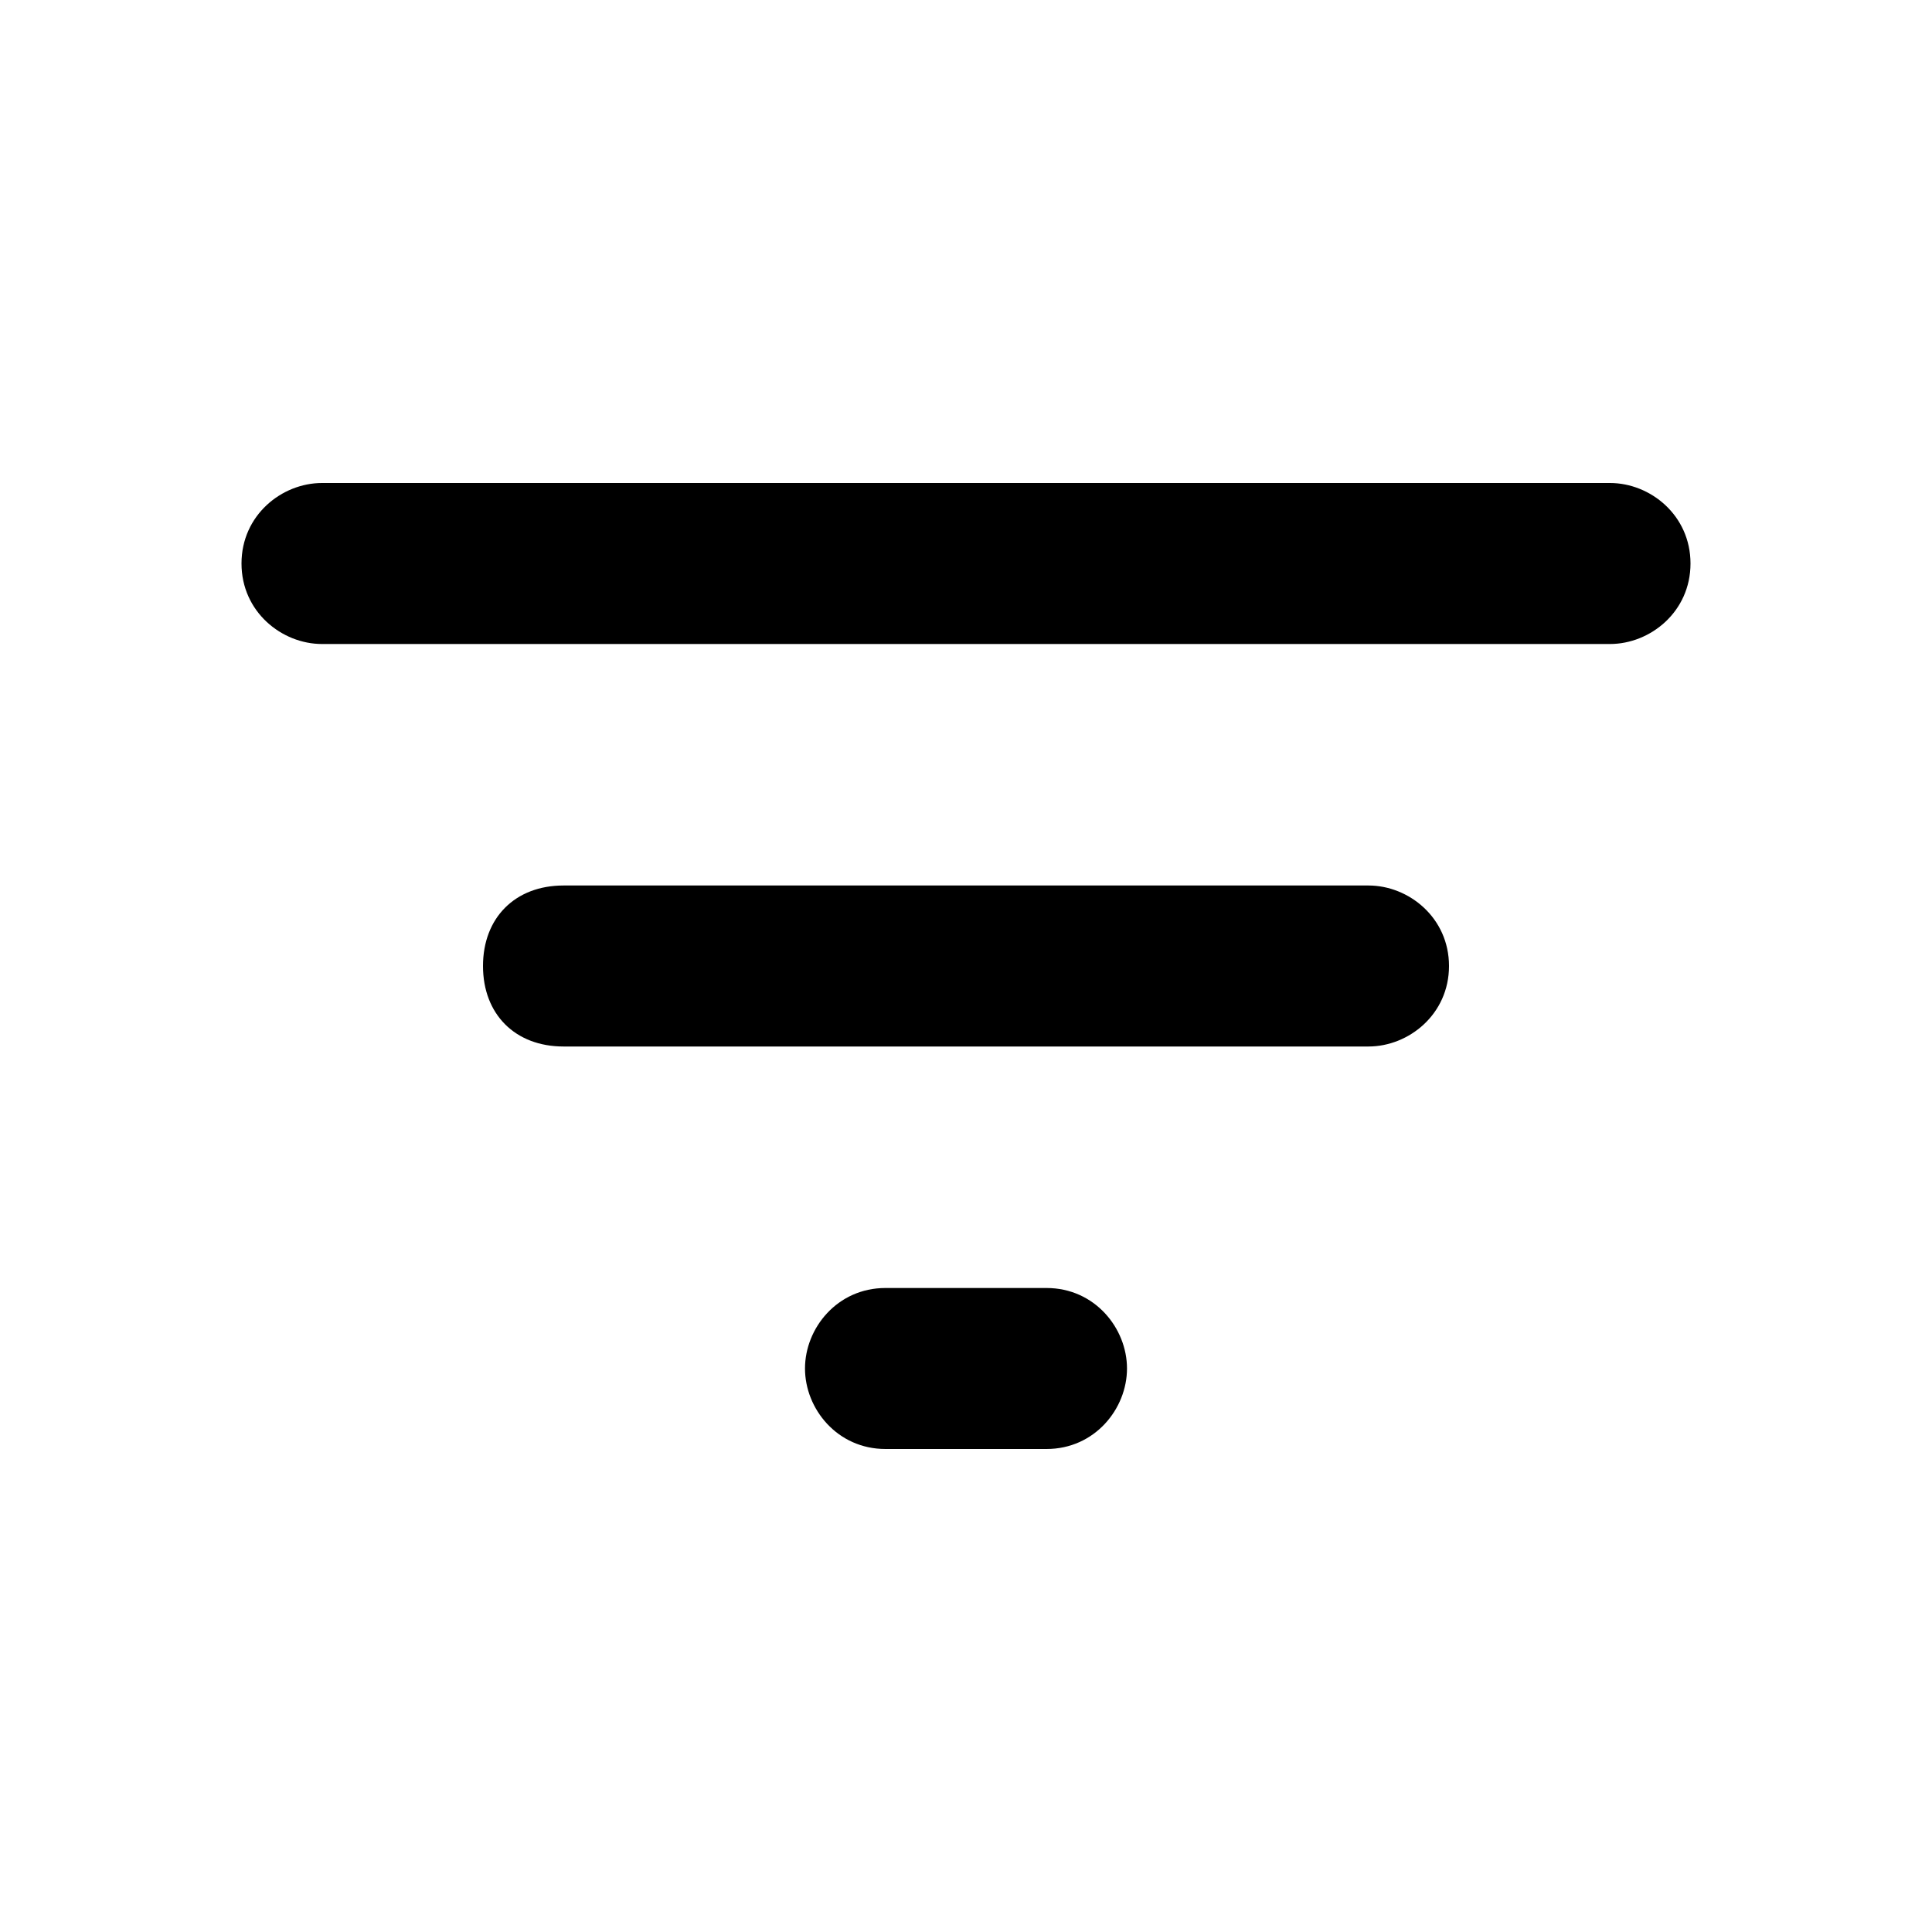 <svg xmlns="http://www.w3.org/2000/svg" width="24" height="24">
	<path style="fill: currentColor;" d="M11,18h2c0.6,0,1-0.5,1-1s-0.4-1-1-1h-2c-0.6,0-1,0.5-1,1S10.4,18,11,18z M3,7c0,0.6,0.5,1,1,1h16 c0.5,0,1-0.4,1-1s-0.5-1-1-1H4C3.5,6,3,6.4,3,7z M7,13h10c0.5,0,1-0.4,1-1s-0.5-1-1-1H7c-0.6,0-1,0.4-1,1S6.4,13,7,13z"/>
</svg>

